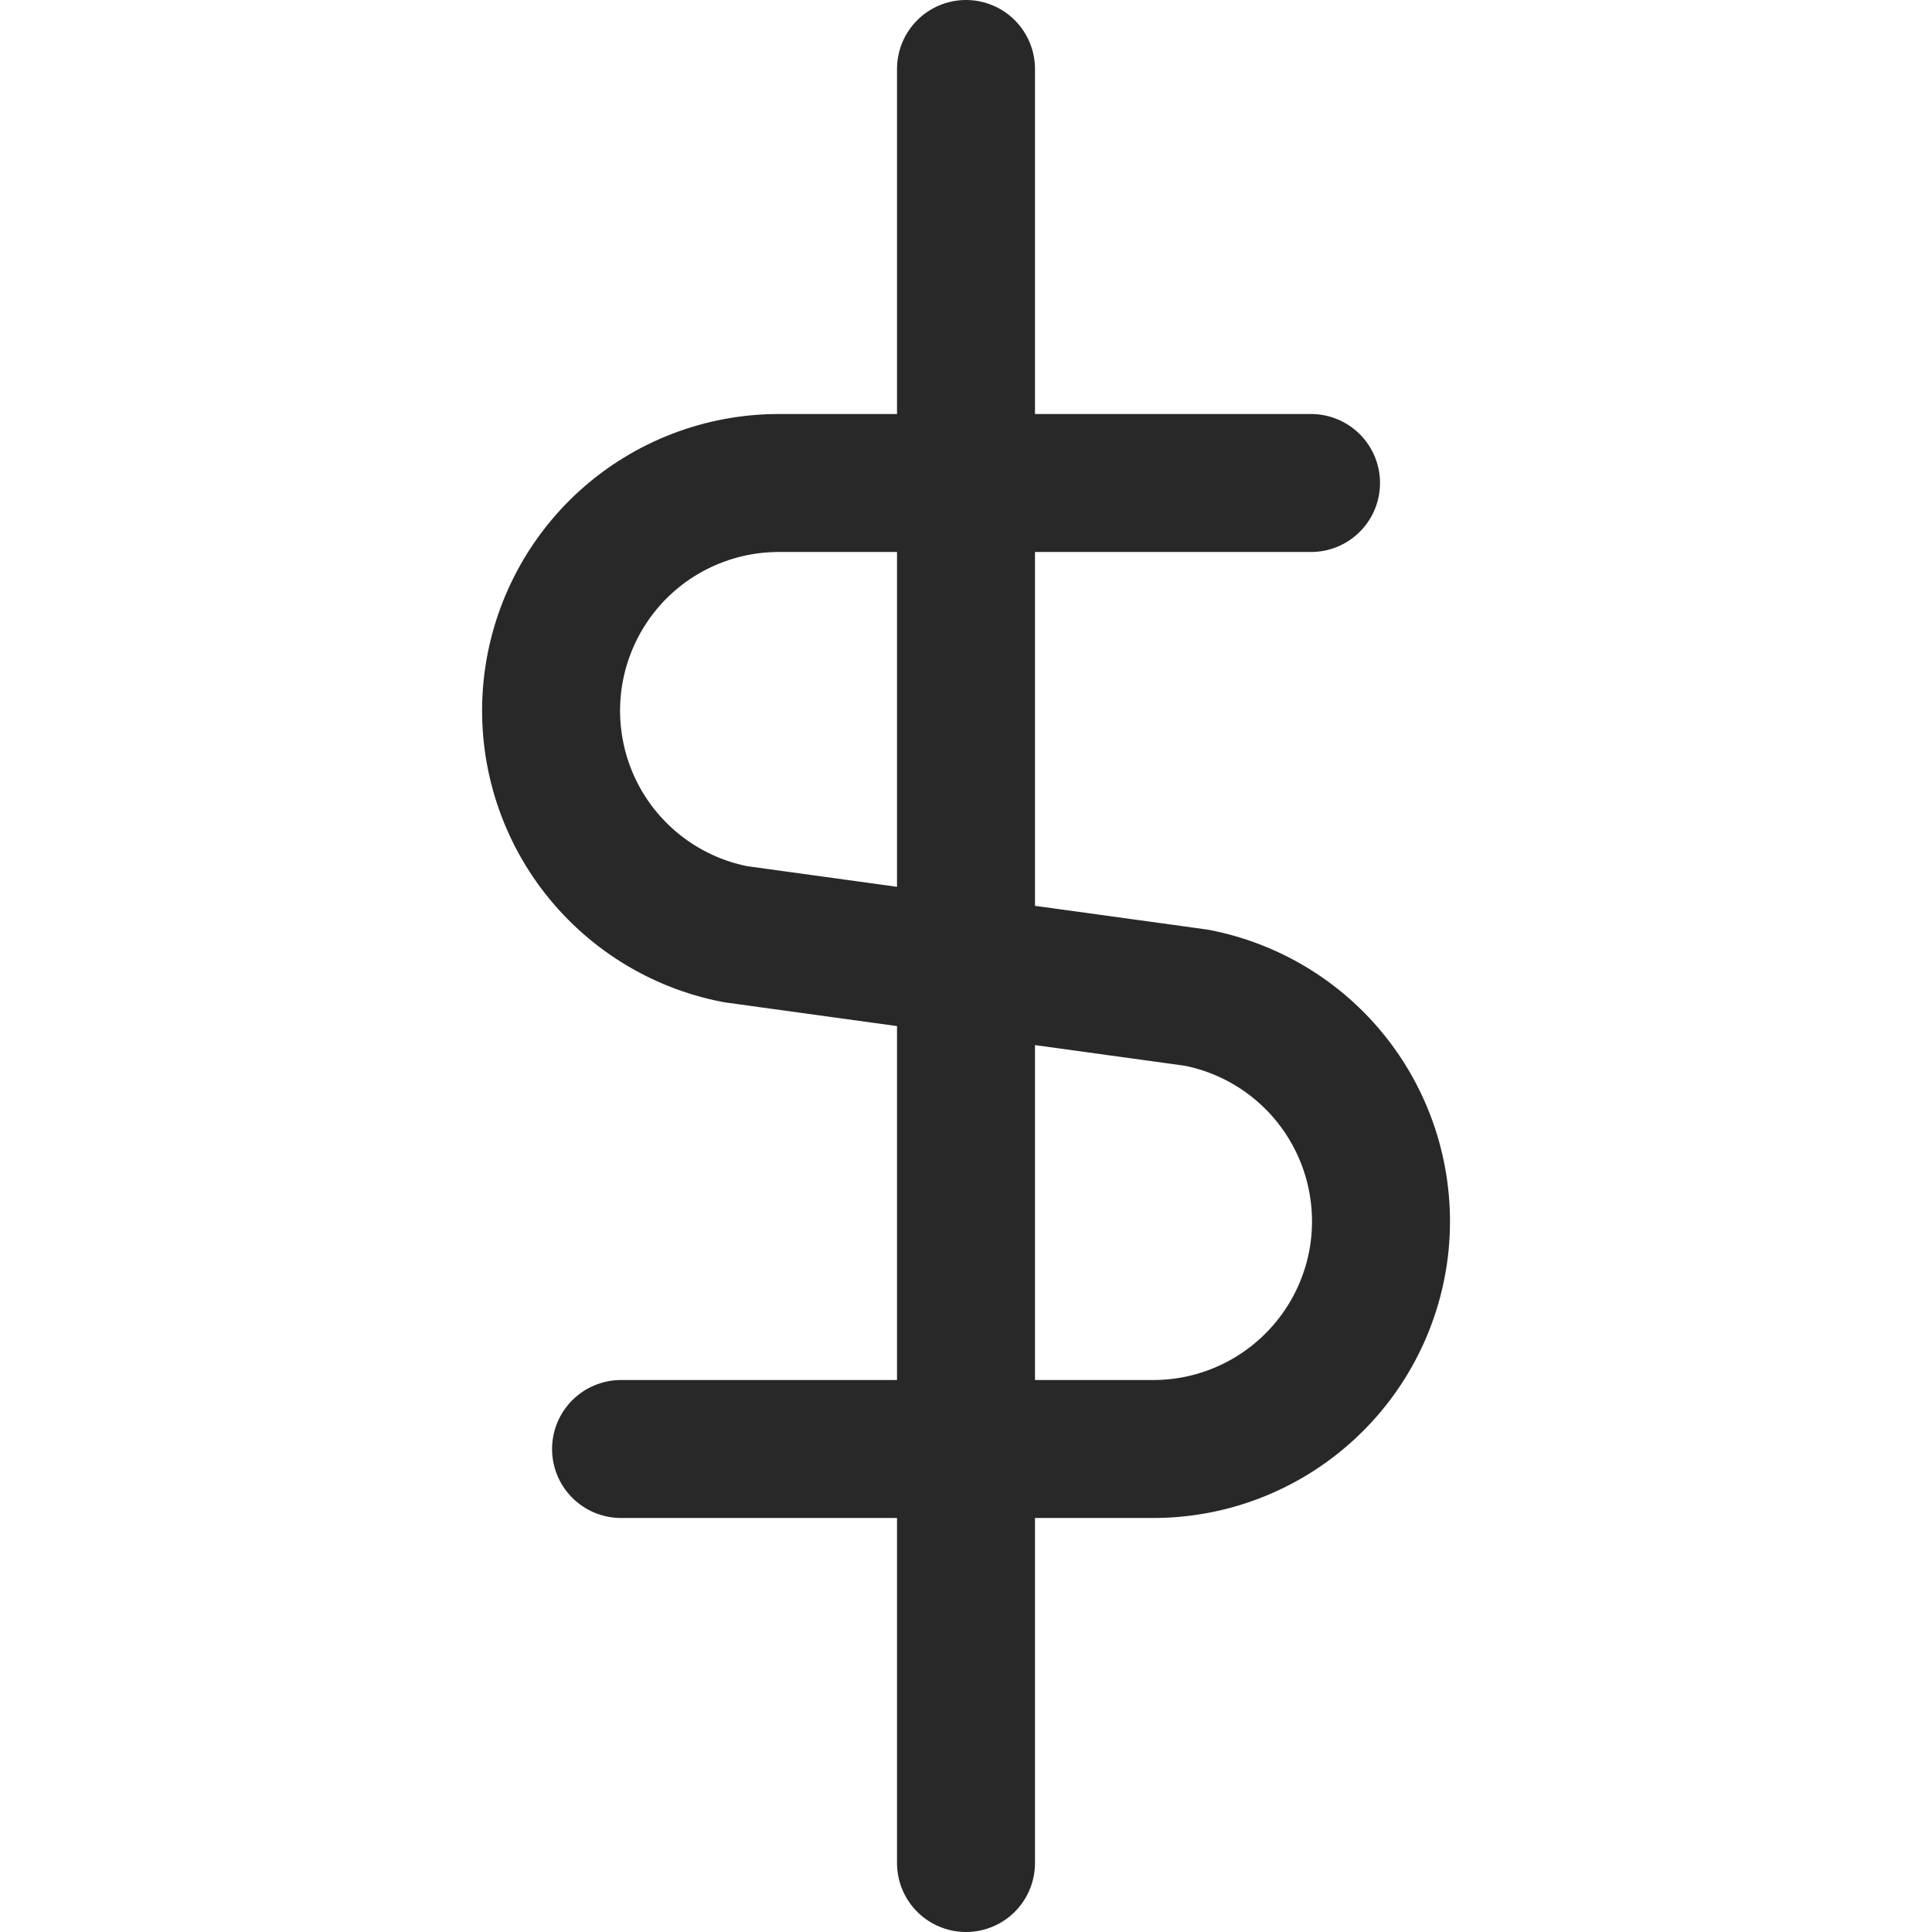 <svg xmlns="http://www.w3.org/2000/svg" width="24" height="24" viewBox="0 0 24 24" fill="none">
  <path d="M7.715 18H14.315C15.019 18.003 15.699 17.743 16.222 17.27C16.745 16.798 17.073 16.148 17.142 15.447C17.21 14.746 17.015 14.044 16.593 13.479C16.172 12.915 15.555 12.528 14.863 12.394L9.137 11.605C8.446 11.472 7.829 11.085 7.407 10.52C6.986 9.956 6.791 9.254 6.859 8.553C6.928 7.852 7.256 7.201 7.778 6.729C8.301 6.257 8.982 5.997 9.686 6H16.286M12 23.143V0.857" stroke="#282828" stroke-width="1.714" stroke-linecap="round" stroke-linejoin="round"/>
</svg>